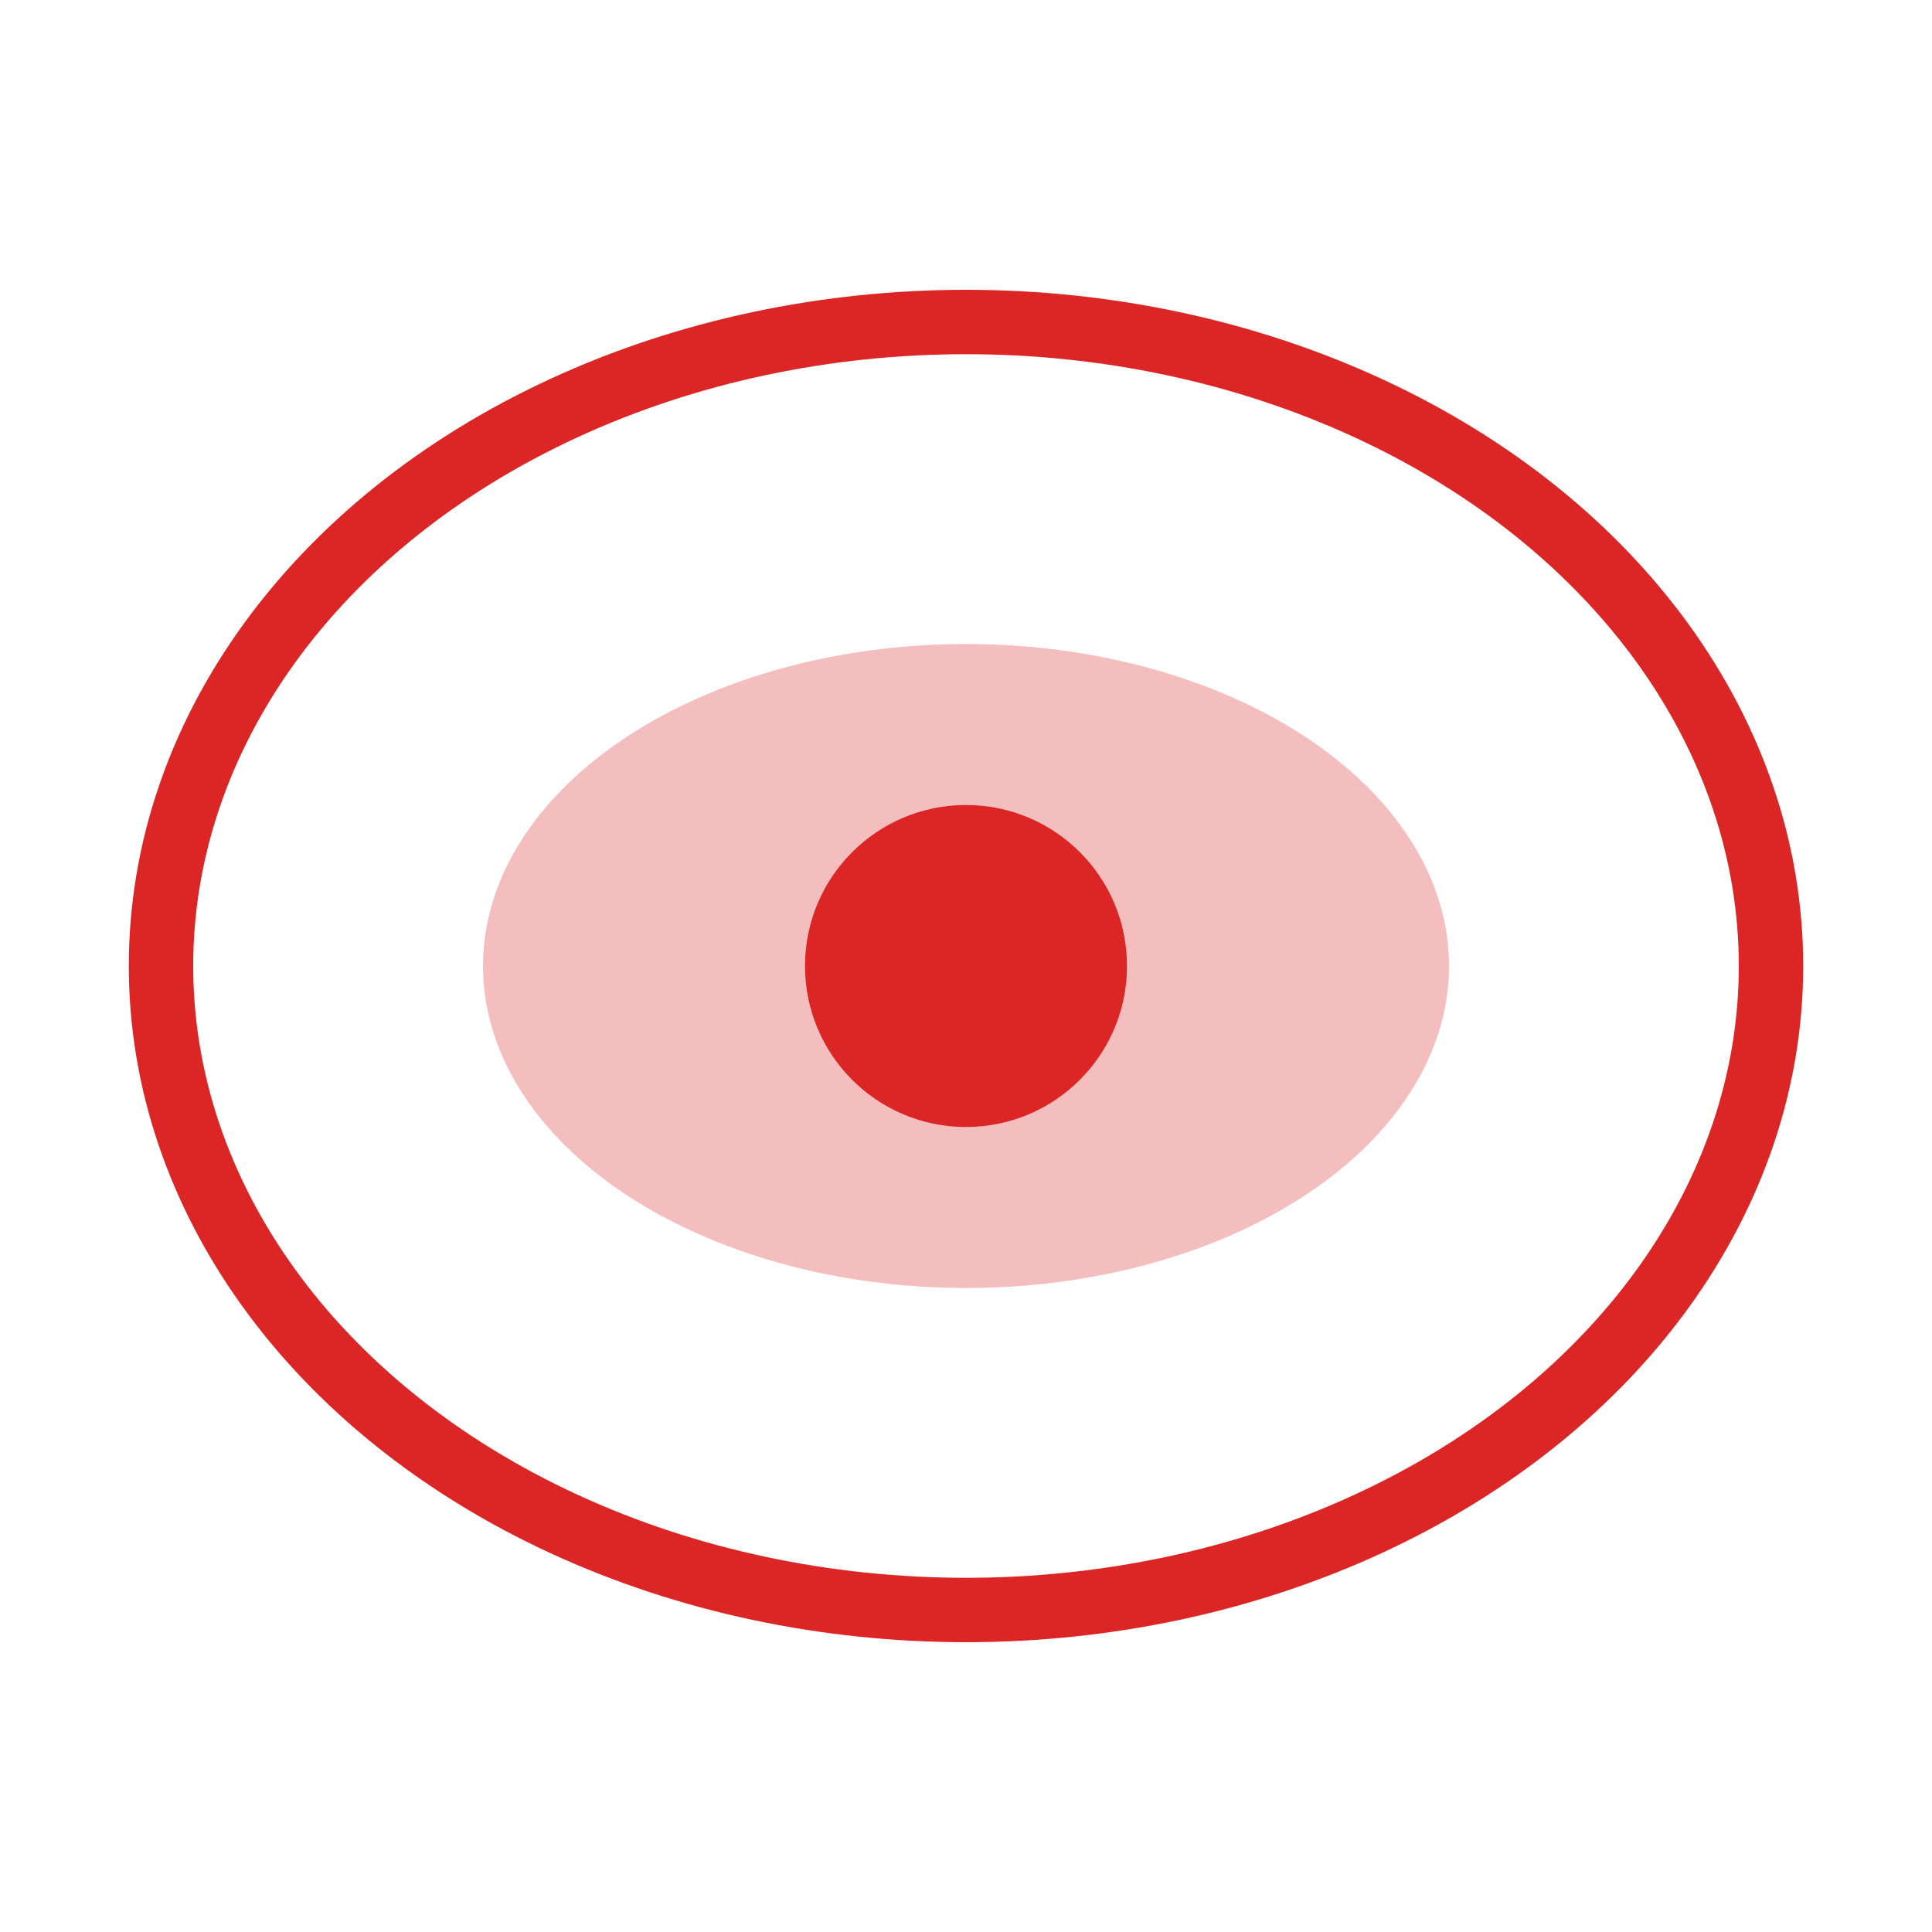 <svg viewBox="0 0 60 60" xmlns="http://www.w3.org/2000/svg">
                    <ellipse cx="30" cy="30" rx="25" ry="20" fill="none" stroke="#dc2626" stroke-width="2"></ellipse>
                    <ellipse cx="30" cy="30" rx="15" ry="10" fill="#dc2626" opacity="0.3"></ellipse>
                    <circle cx="30" cy="30" r="5" fill="#dc2626"></circle>
                </svg>